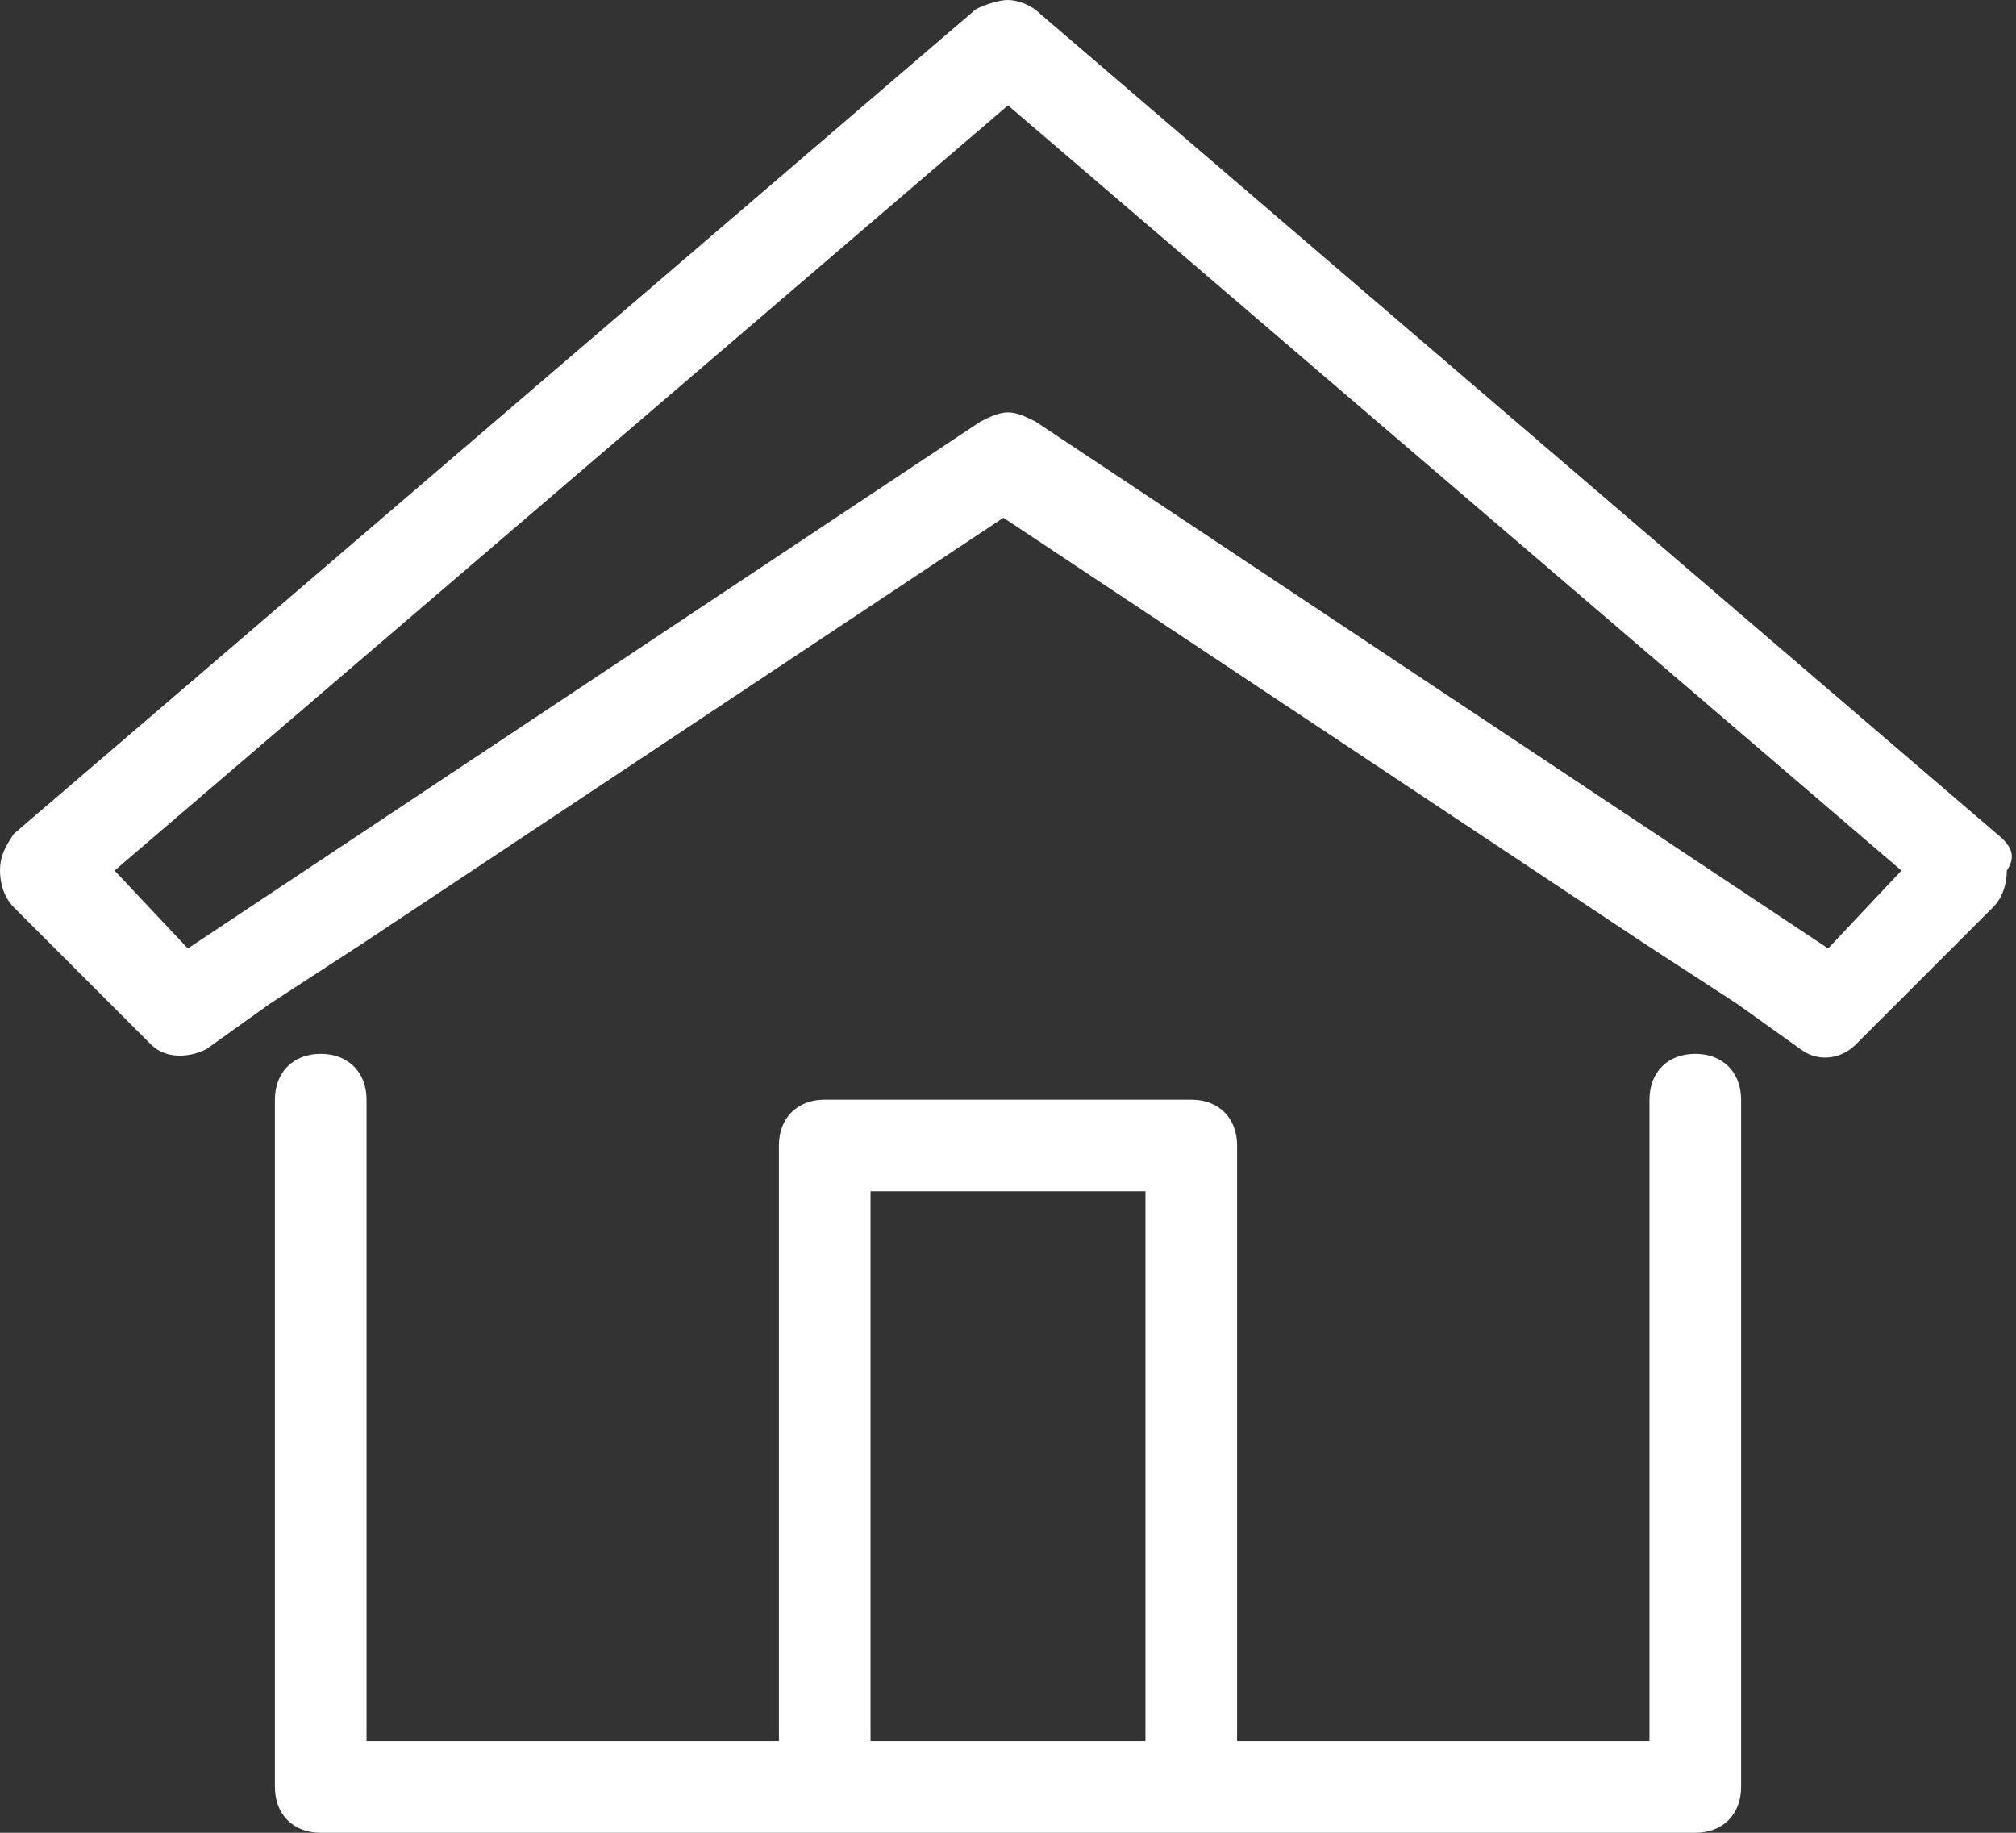<?xml version="1.0" encoding="utf-8"?>
<!-- Generator: Adobe Illustrator 21.1.0, SVG Export Plug-In . SVG Version: 6.00 Build 0)  -->
<svg version="1.1" id="Layer_1" xmlns="http://www.w3.org/2000/svg" xmlns:xlink="http://www.w3.org/1999/xlink" x="0px" y="0px"
	 viewBox="0 0 44 40" style="enable-background:new 0 0 44 40;" xml:space="preserve">
<rect x="0" y="0" width="44" height="40" fill="#333333" stroke="none"/>
<style type="text/css">
	.st0{clip-path:url(#SVGID_2_);fill:#FFFFFF;}
</style>
<g>
	<defs>
		<rect id="SVGID_1_" y="0" width="44" height="40"/>
	</defs>
	<clipPath id="SVGID_2_">
		<use xlink:href="#SVGID_1_"  style="overflow:visible;"/>
	</clipPath>
	<path class="st0" d="M43.7,18.3l-21-18C22.5,0.1,22.2,0,22,0c-0.2,0-0.5,0.1-0.7,0.2l-21,18C0.1,18.5,0,18.7,0,19
		c0,0.3,0.1,0.6,0.3,0.8l3,3c0.3,0.3,0.8,0.3,1.2,0.1l1.4-1l2-1.3l14-9.3l0,0l0,0l14,9.3l2,1.3l1.4,1c0.4,0.3,0.9,0.2,1.2-0.1l3-3
		c0.2-0.2,0.3-0.5,0.3-0.8C44,18.7,43.9,18.5,43.7,18.3 M39.9,20.7L22.6,9.2C22.4,9.1,22.2,9,22,9c0,0,0,0,0,0h0
		c-0.2,0-0.4,0.1-0.6,0.2L4.1,20.7L2.5,19L22,2.3l0,0l0,0L41.5,19L39.9,20.7z"/>
	<path class="st0" d="M37,23c-0.6,0-1,0.4-1,1v14h-9V25c0-0.6-0.4-1-1-1h-4h-4c-0.6,0-1,0.4-1,1v13H8V24c0-0.6-0.4-1-1-1
		c-0.6,0-1,0.4-1,1v15c0,0.6,0.4,1,1,1h11h4h4h11c0.6,0,1-0.4,1-1V24C38,23.4,37.6,23,37,23 M25,38h-3h-3V26h3h3V38z"/>
</g>
</svg>
